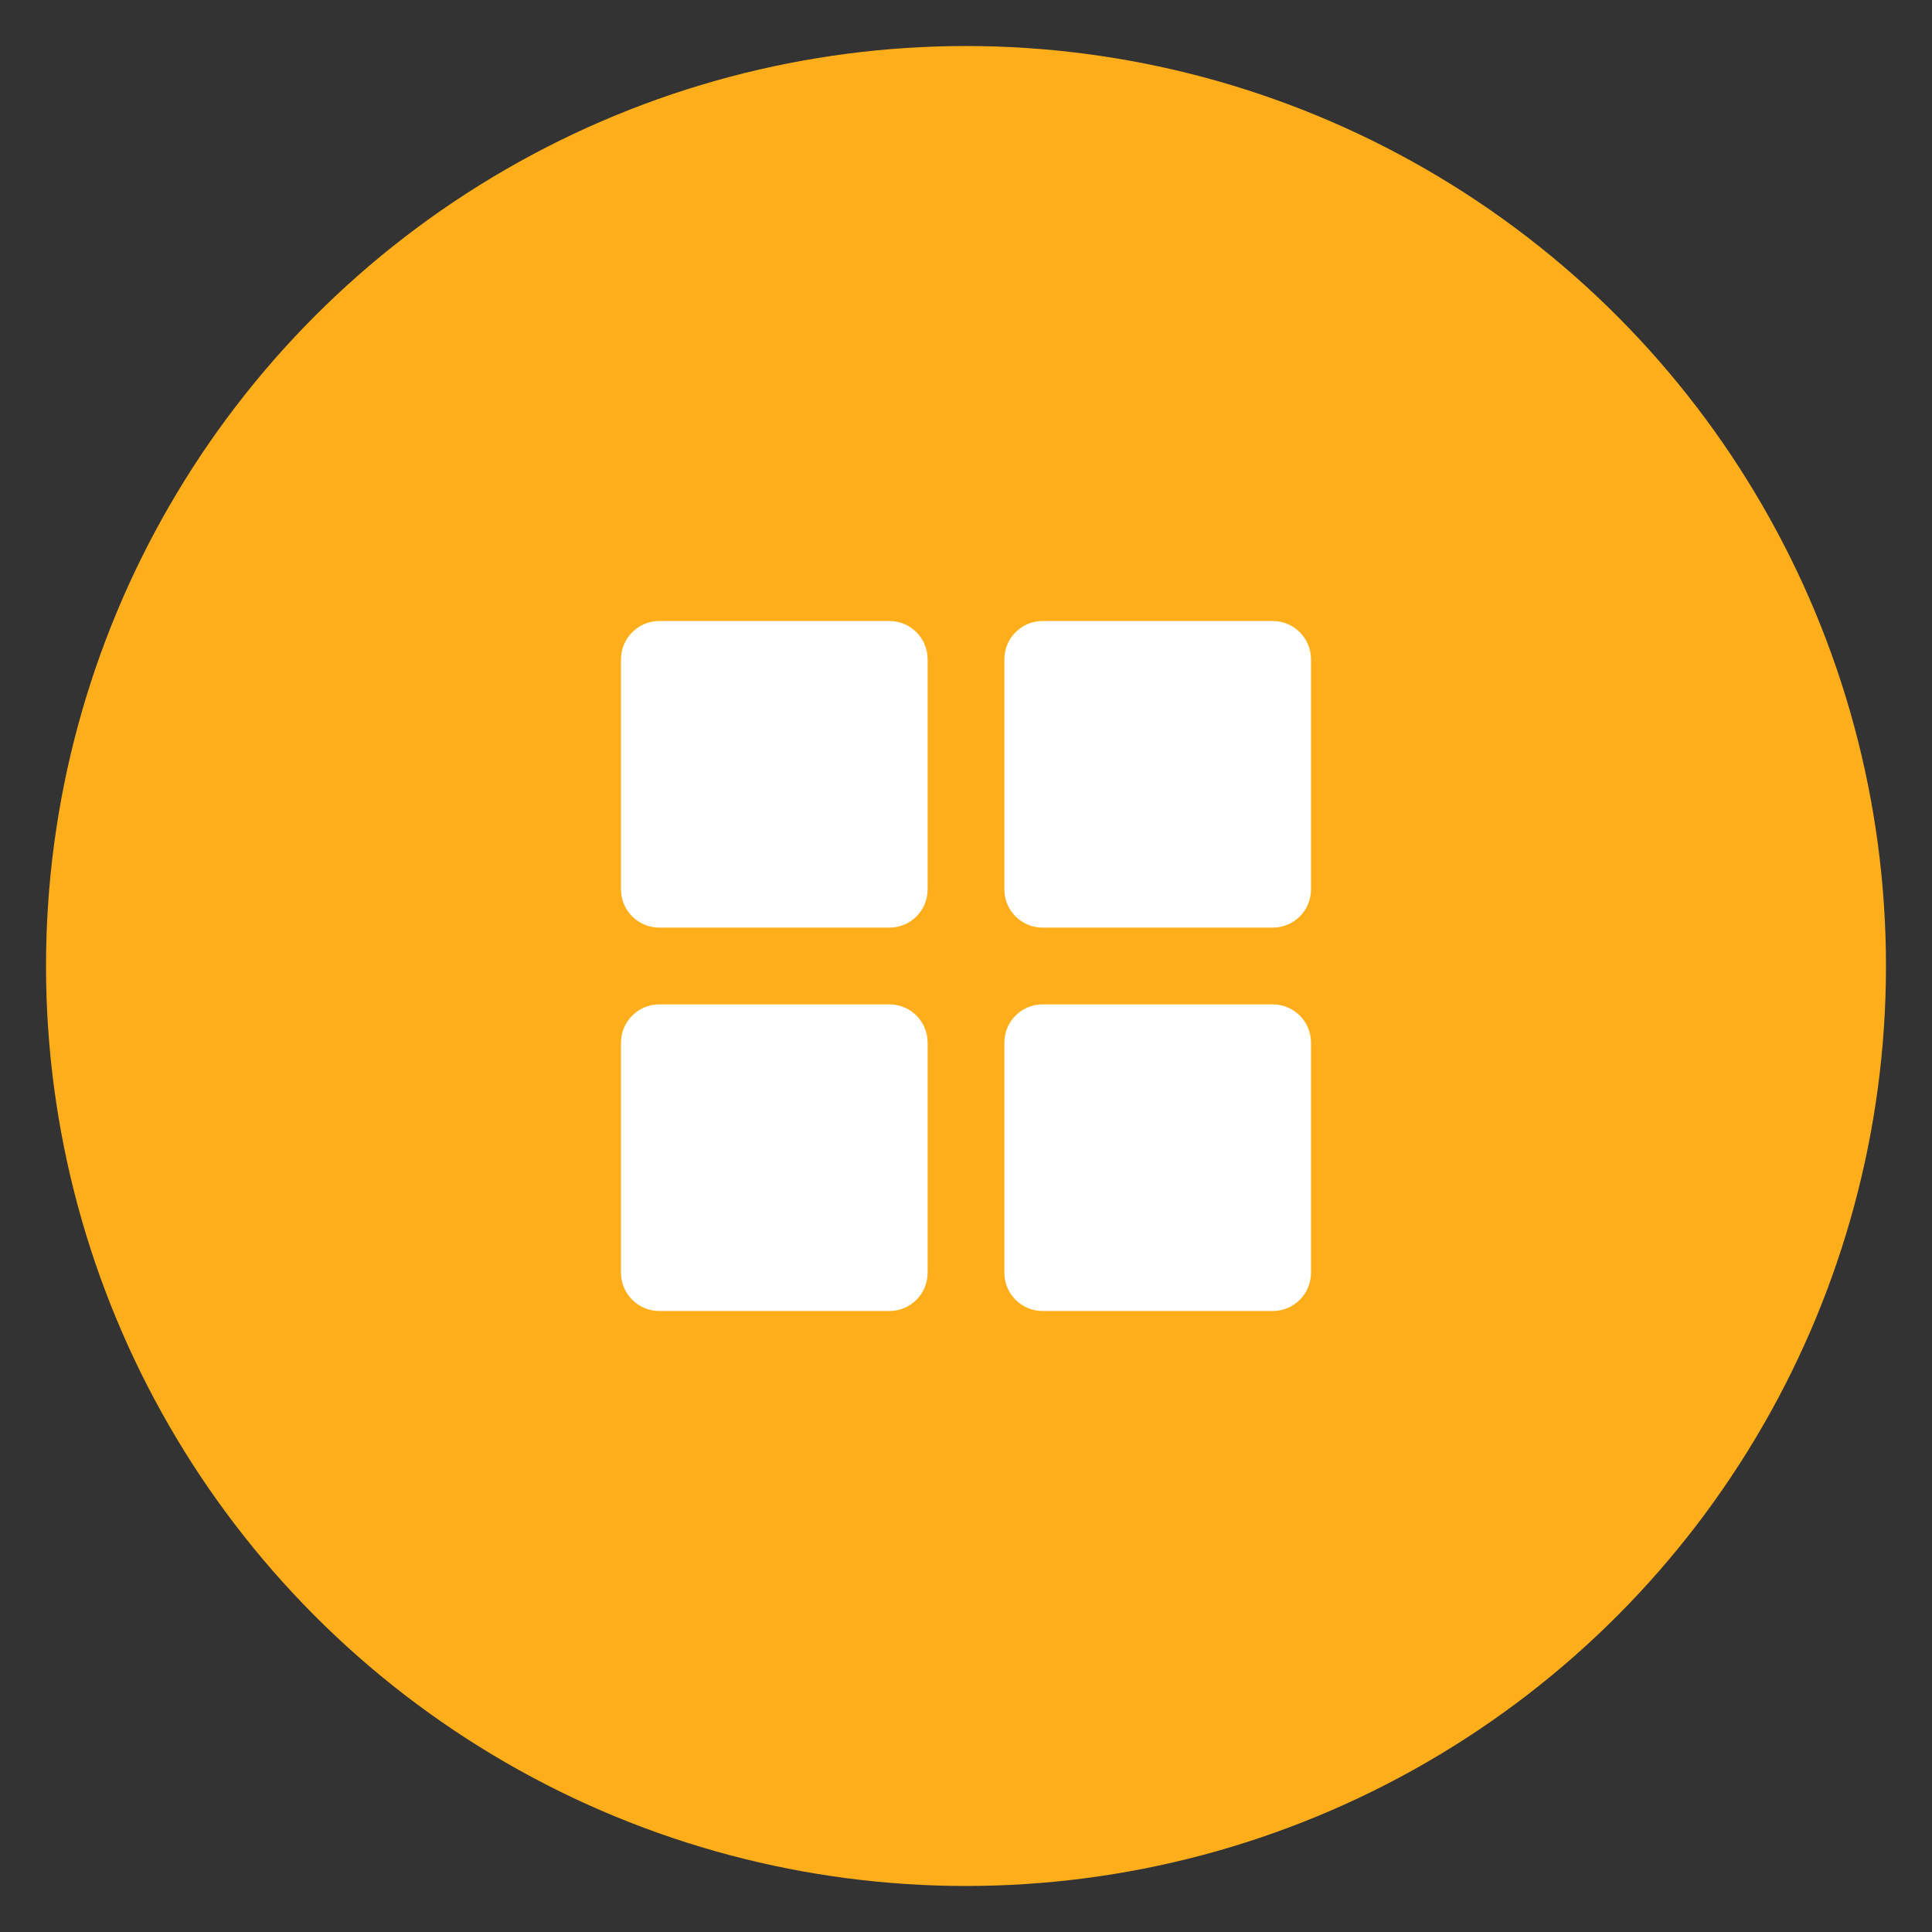 <svg width="28" height="28" viewBox="0 0 28 28" fill="none" xmlns="http://www.w3.org/2000/svg">
<rect x="0" y="0" width="28" height="28" fill="#333333" stroke="none"/>
<circle cx="14" cy="14" r="13.333" fill="#FEAE1B"/>
<path d="M9.556 13.444H12.889C13.196 13.444 13.444 13.196 13.444 12.889V9.556C13.444 9.249 13.196 9 12.889 9H9.556C9.249 9 9 9.249 9 9.556V12.889C9 13.196 9.249 13.444 9.556 13.444ZM15.111 13.444H18.445C18.752 13.444 19 13.196 19 12.889V9.556C19 9.249 18.752 9 18.445 9H15.111C14.804 9 14.556 9.249 14.556 9.556V12.889C14.556 13.196 14.804 13.444 15.111 13.444ZM9.556 19H12.889C13.196 19 13.444 18.751 13.444 18.445V15.111C13.444 14.805 13.196 14.556 12.889 14.556H9.556C9.249 14.556 9 14.805 9 15.111V18.445C9 18.751 9.249 19 9.556 19ZM15.111 19H18.445C18.752 19 19 18.751 19 18.445V15.111C19 14.805 18.752 14.556 18.445 14.556H15.111C14.804 14.556 14.556 14.805 14.556 15.111V18.445C14.556 18.751 14.804 19 15.111 19Z" fill="white"/>
</svg>
